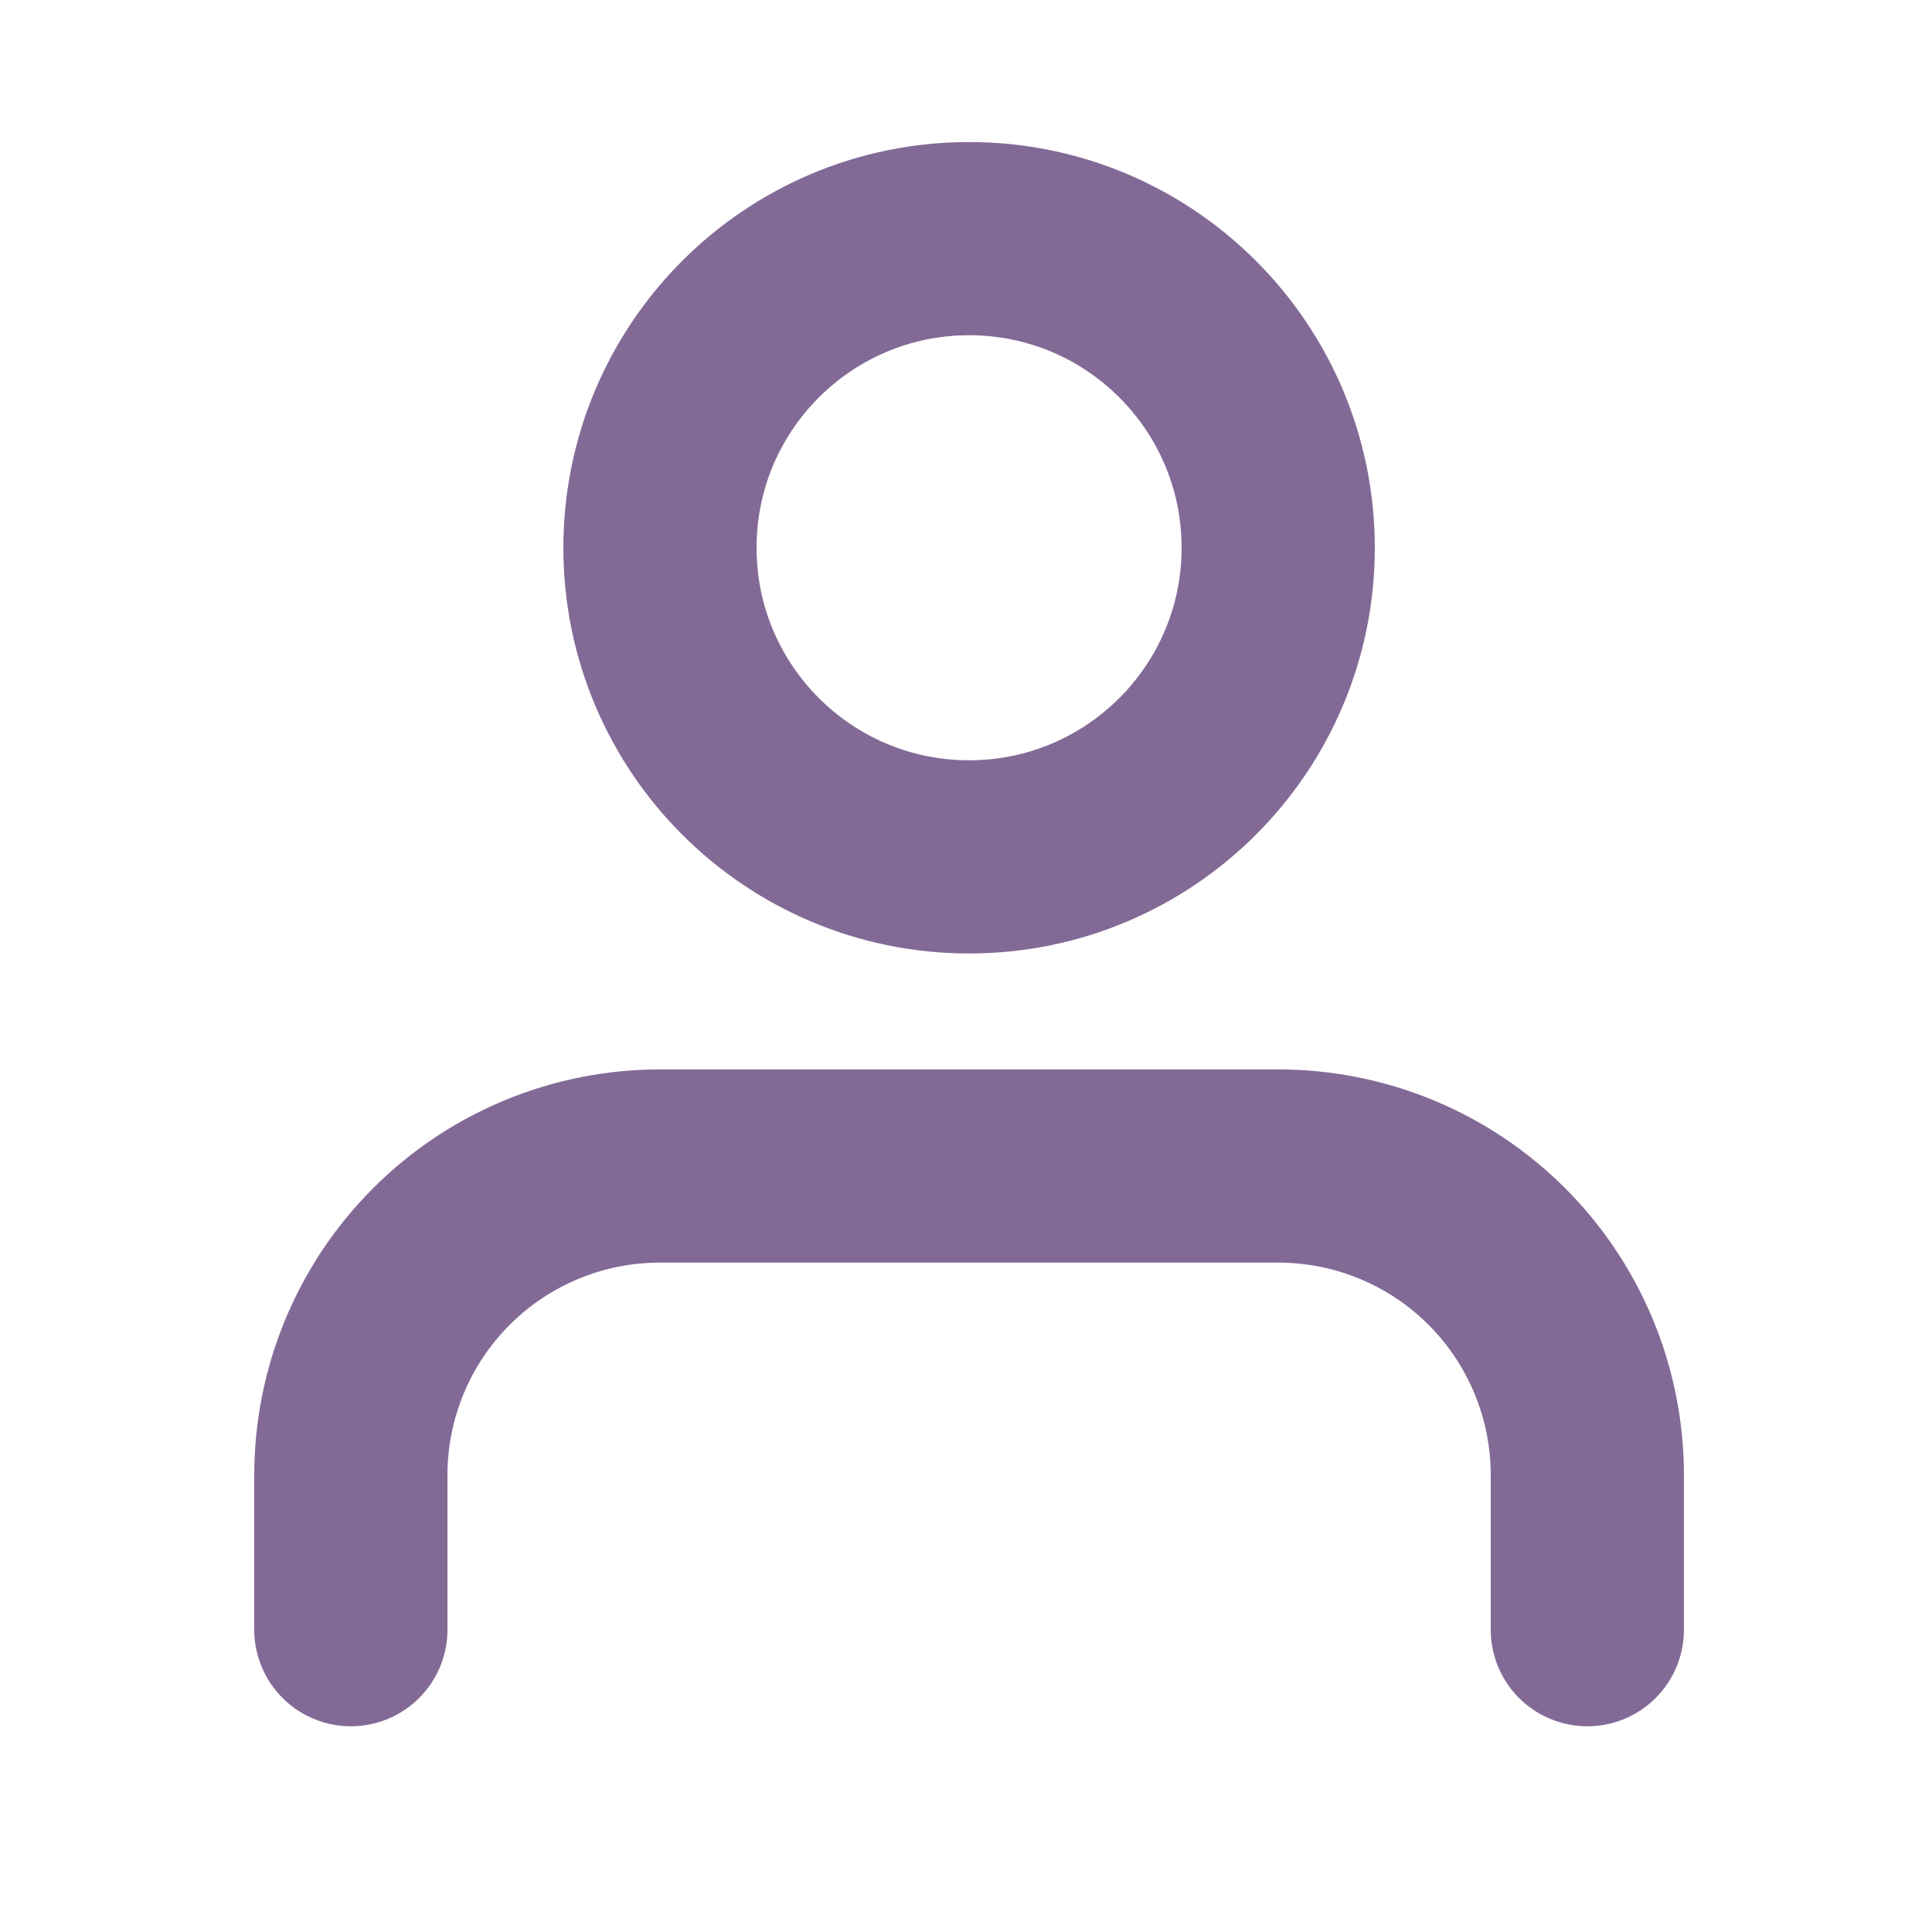 <svg width="25" height="25" viewBox="0 0 25 25" fill="none" xmlns="http://www.w3.org/2000/svg">
<path d="M20.54 21.088V19.088C20.54 18.027 20.119 17.009 19.369 16.259C18.619 15.509 17.601 15.088 16.54 15.088H8.54C7.479 15.088 6.462 15.509 5.712 16.259C4.962 17.009 4.54 18.027 4.54 19.088V21.088M16.54 7.088C16.54 9.297 14.749 11.088 12.54 11.088C10.331 11.088 8.54 9.297 8.54 7.088C8.54 4.879 10.331 3.088 12.54 3.088C14.749 3.088 16.54 4.879 16.54 7.088Z" stroke="#836A96" stroke-width="2.5" stroke-linecap="round" stroke-linejoin="round"/>
</svg>
